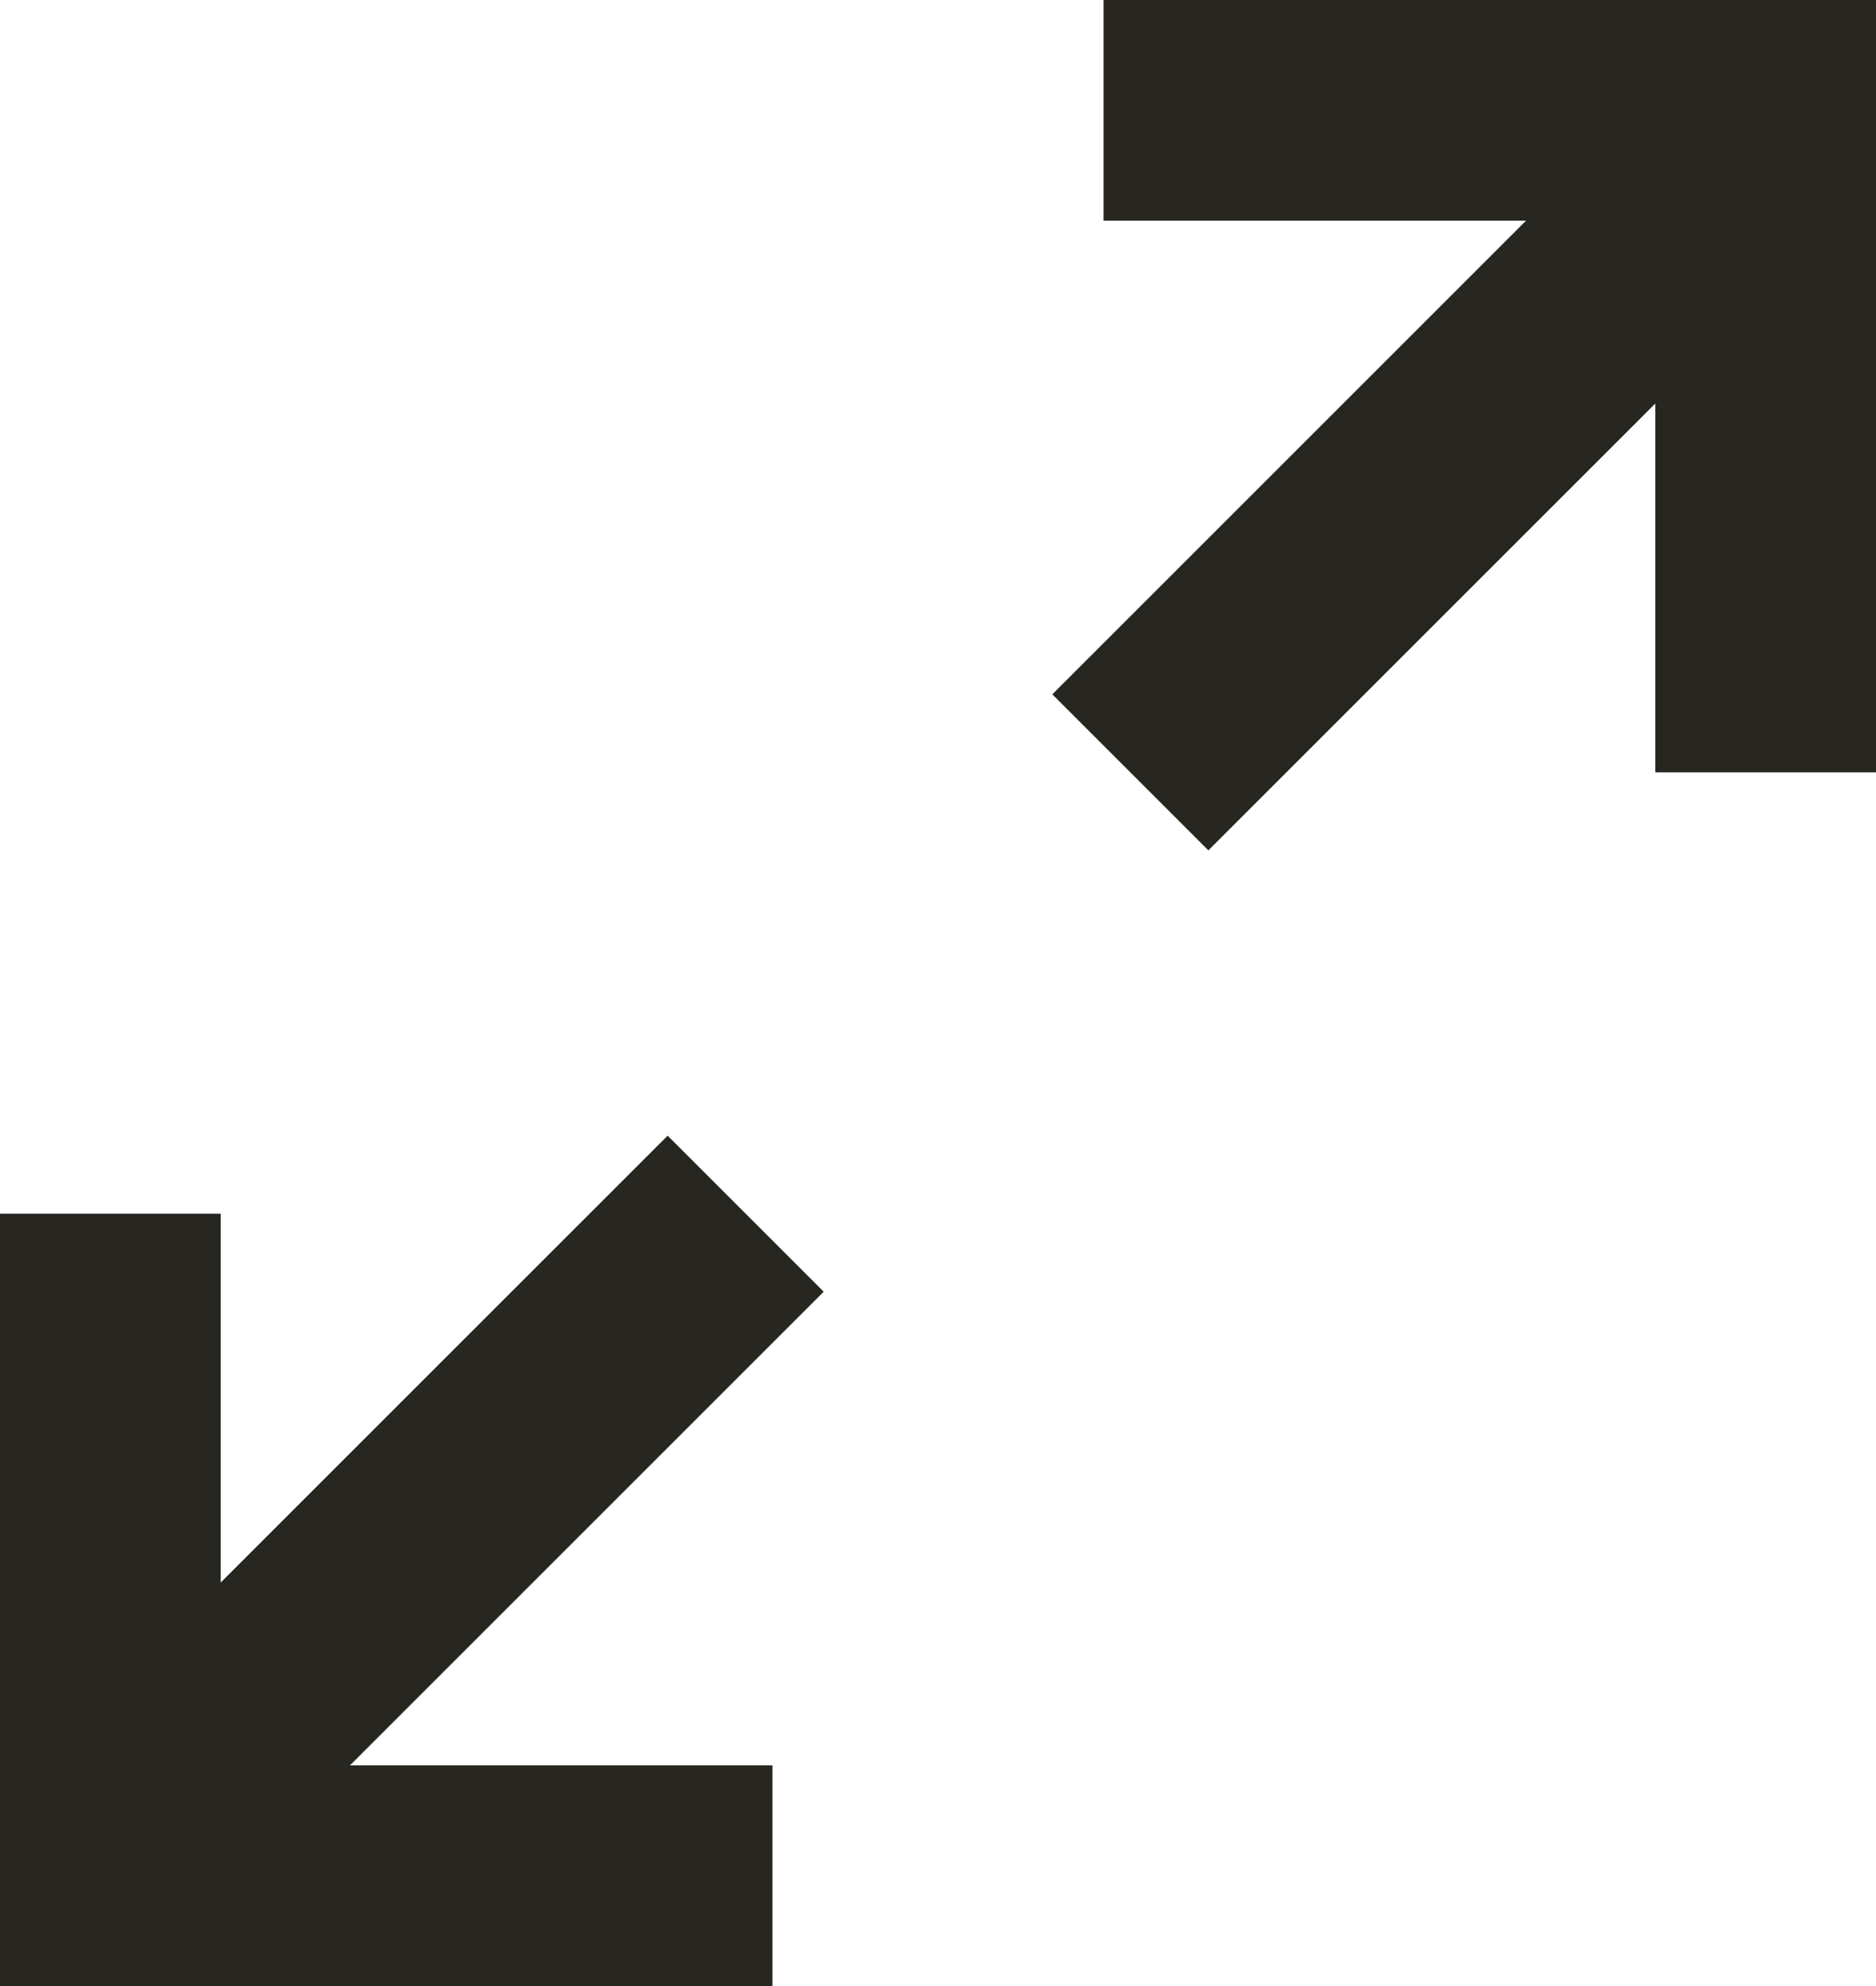 <svg width="17" height="18" viewBox="0 0 17 18" fill="none" xmlns="http://www.w3.org/2000/svg">
<path d="M10 1L16 1L16 7" stroke="#272621" stroke-width="2"/>
<path d="M15.243 2L10.243 7" stroke="#272621" stroke-width="2"/>
<path d="M7 17L1 17L1 11" stroke="#272621" stroke-width="2"/>
<path d="M1.757 16L6.757 11" stroke="#272621" stroke-width="2"/>
</svg>
